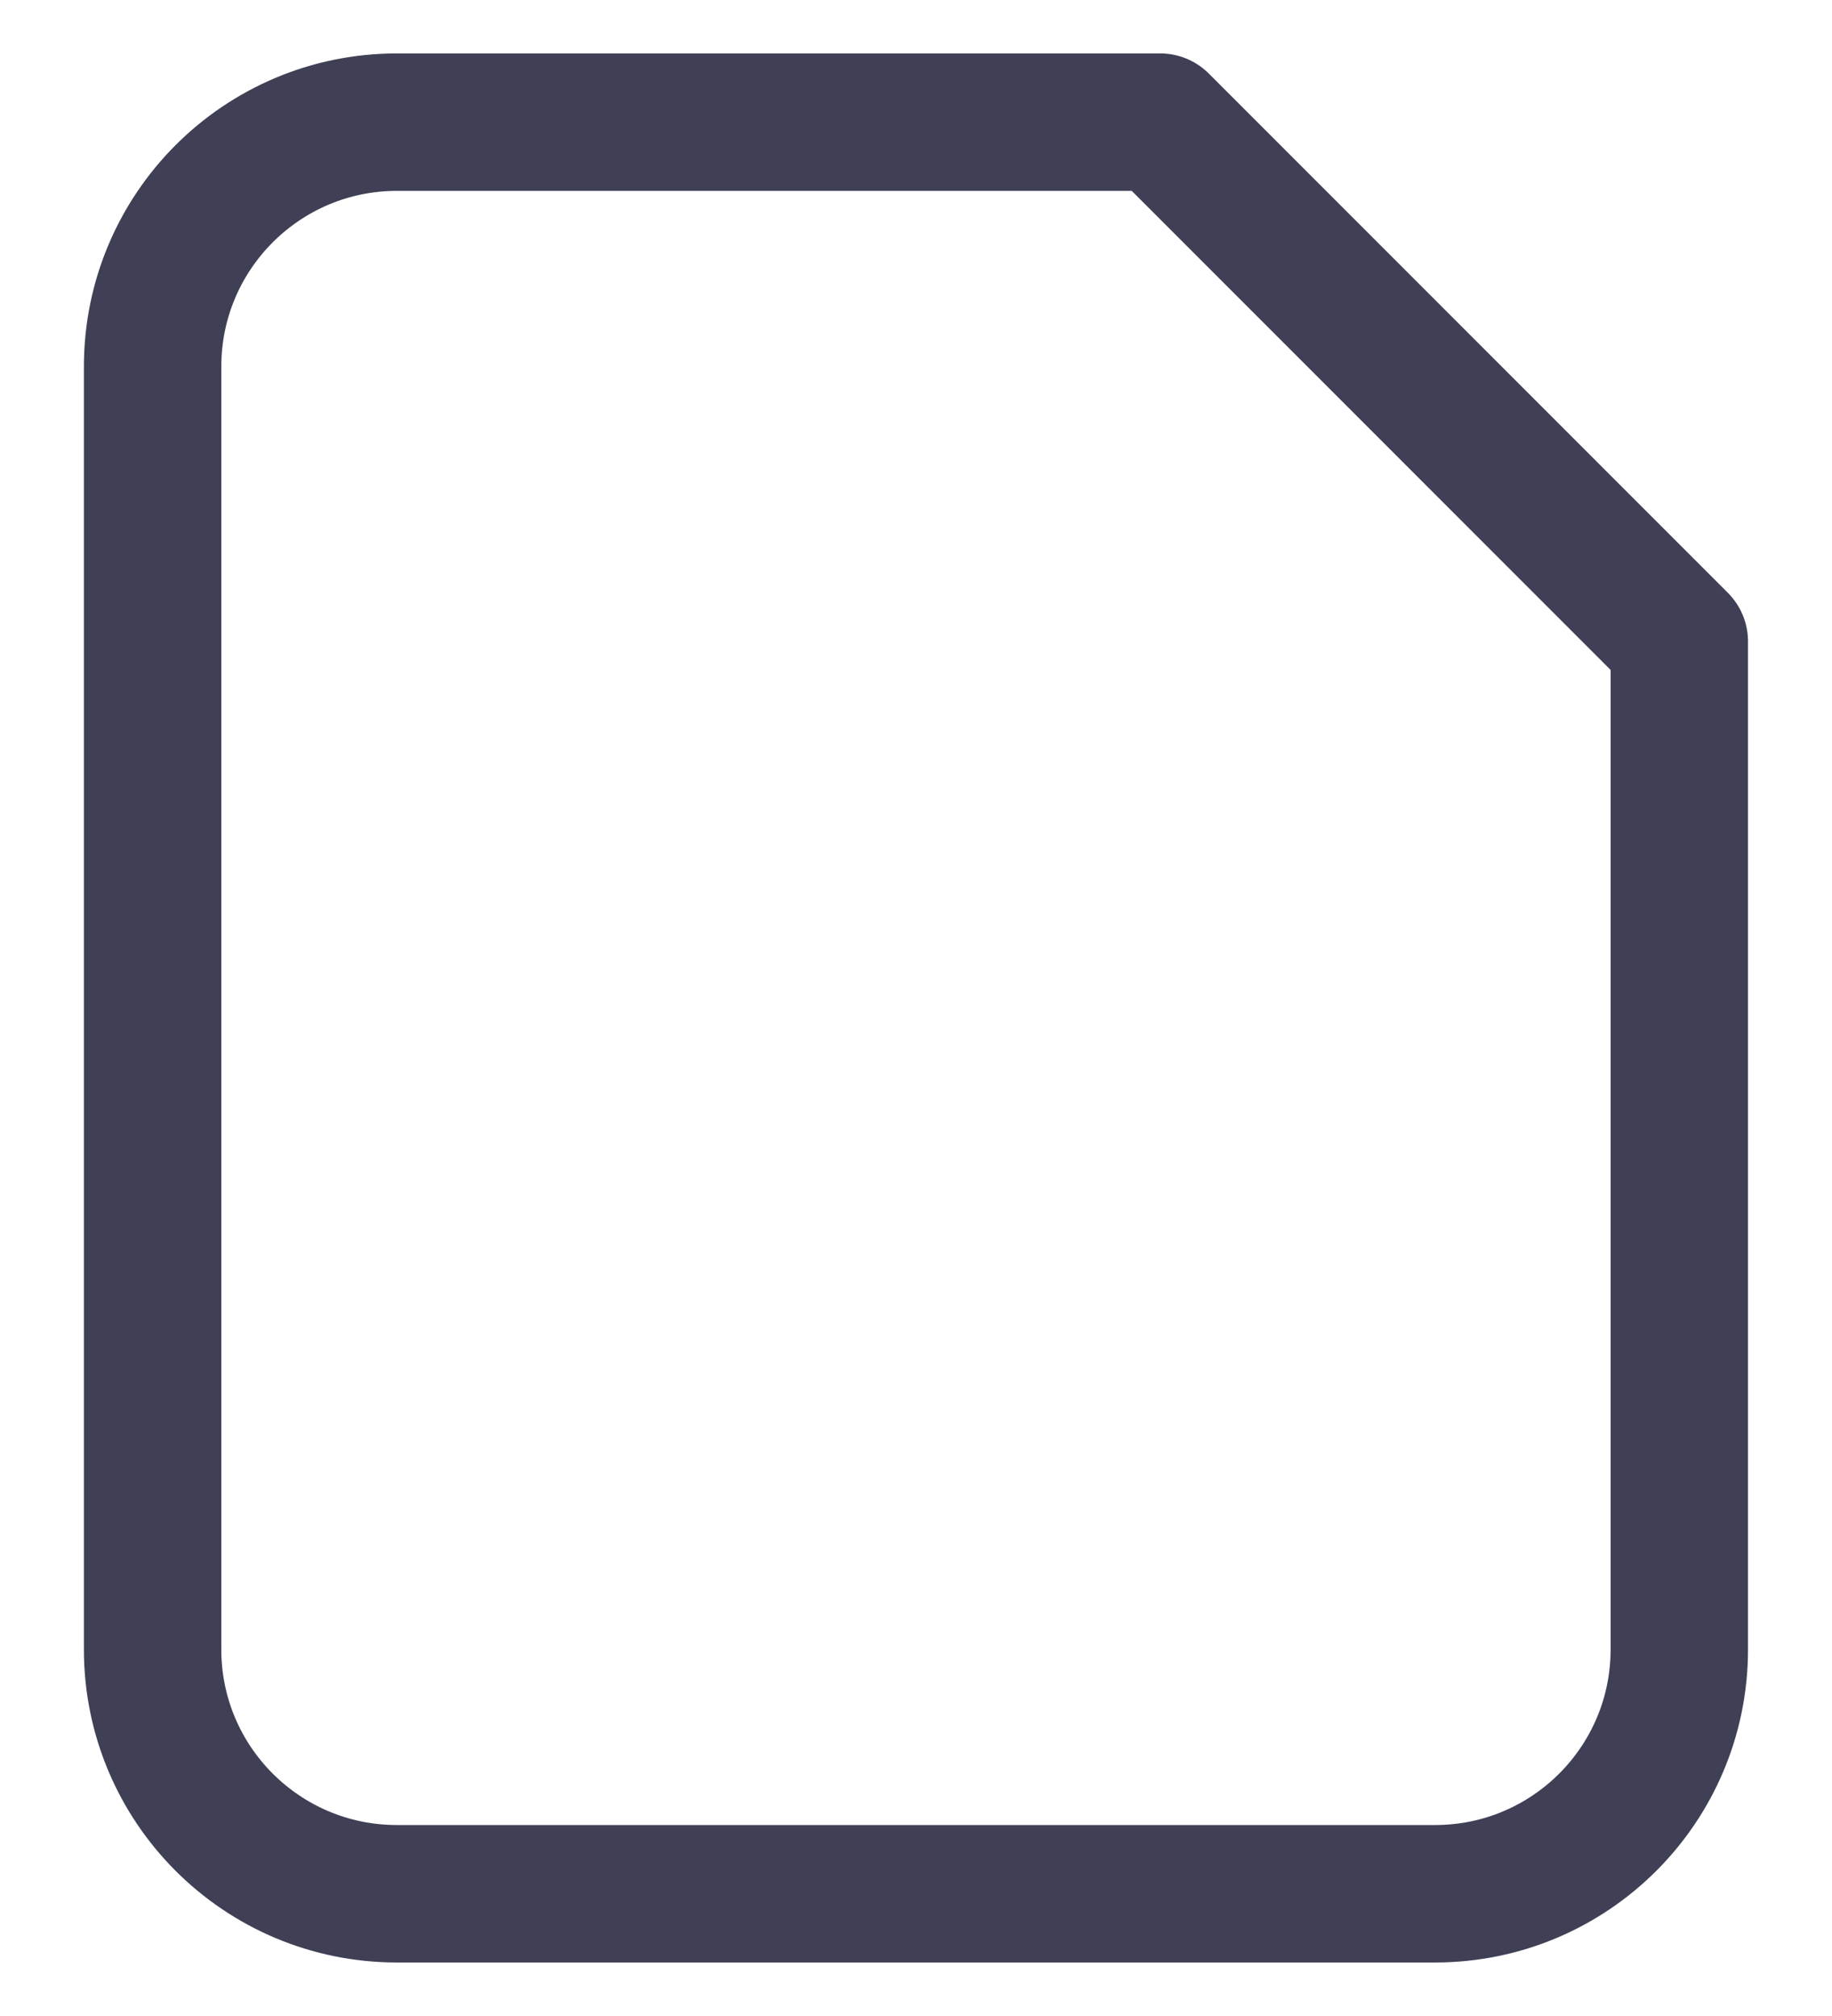 <svg width="20" height="22" viewBox="0 0 20 22" fill="none" xmlns="http://www.w3.org/2000/svg">
<path d="M4.333 20.666H15.666C17.139 20.666 18.333 19.473 18.333 18V7L12.666 1.333H4.333C2.86 1.333 1.666 2.527 1.666 4V18C1.666 19.473 2.86 20.666 4.333 20.666Z" stroke="#3F3F55" stroke-width="1.5" stroke-linecap="round" stroke-linejoin="round"/>
</svg>
